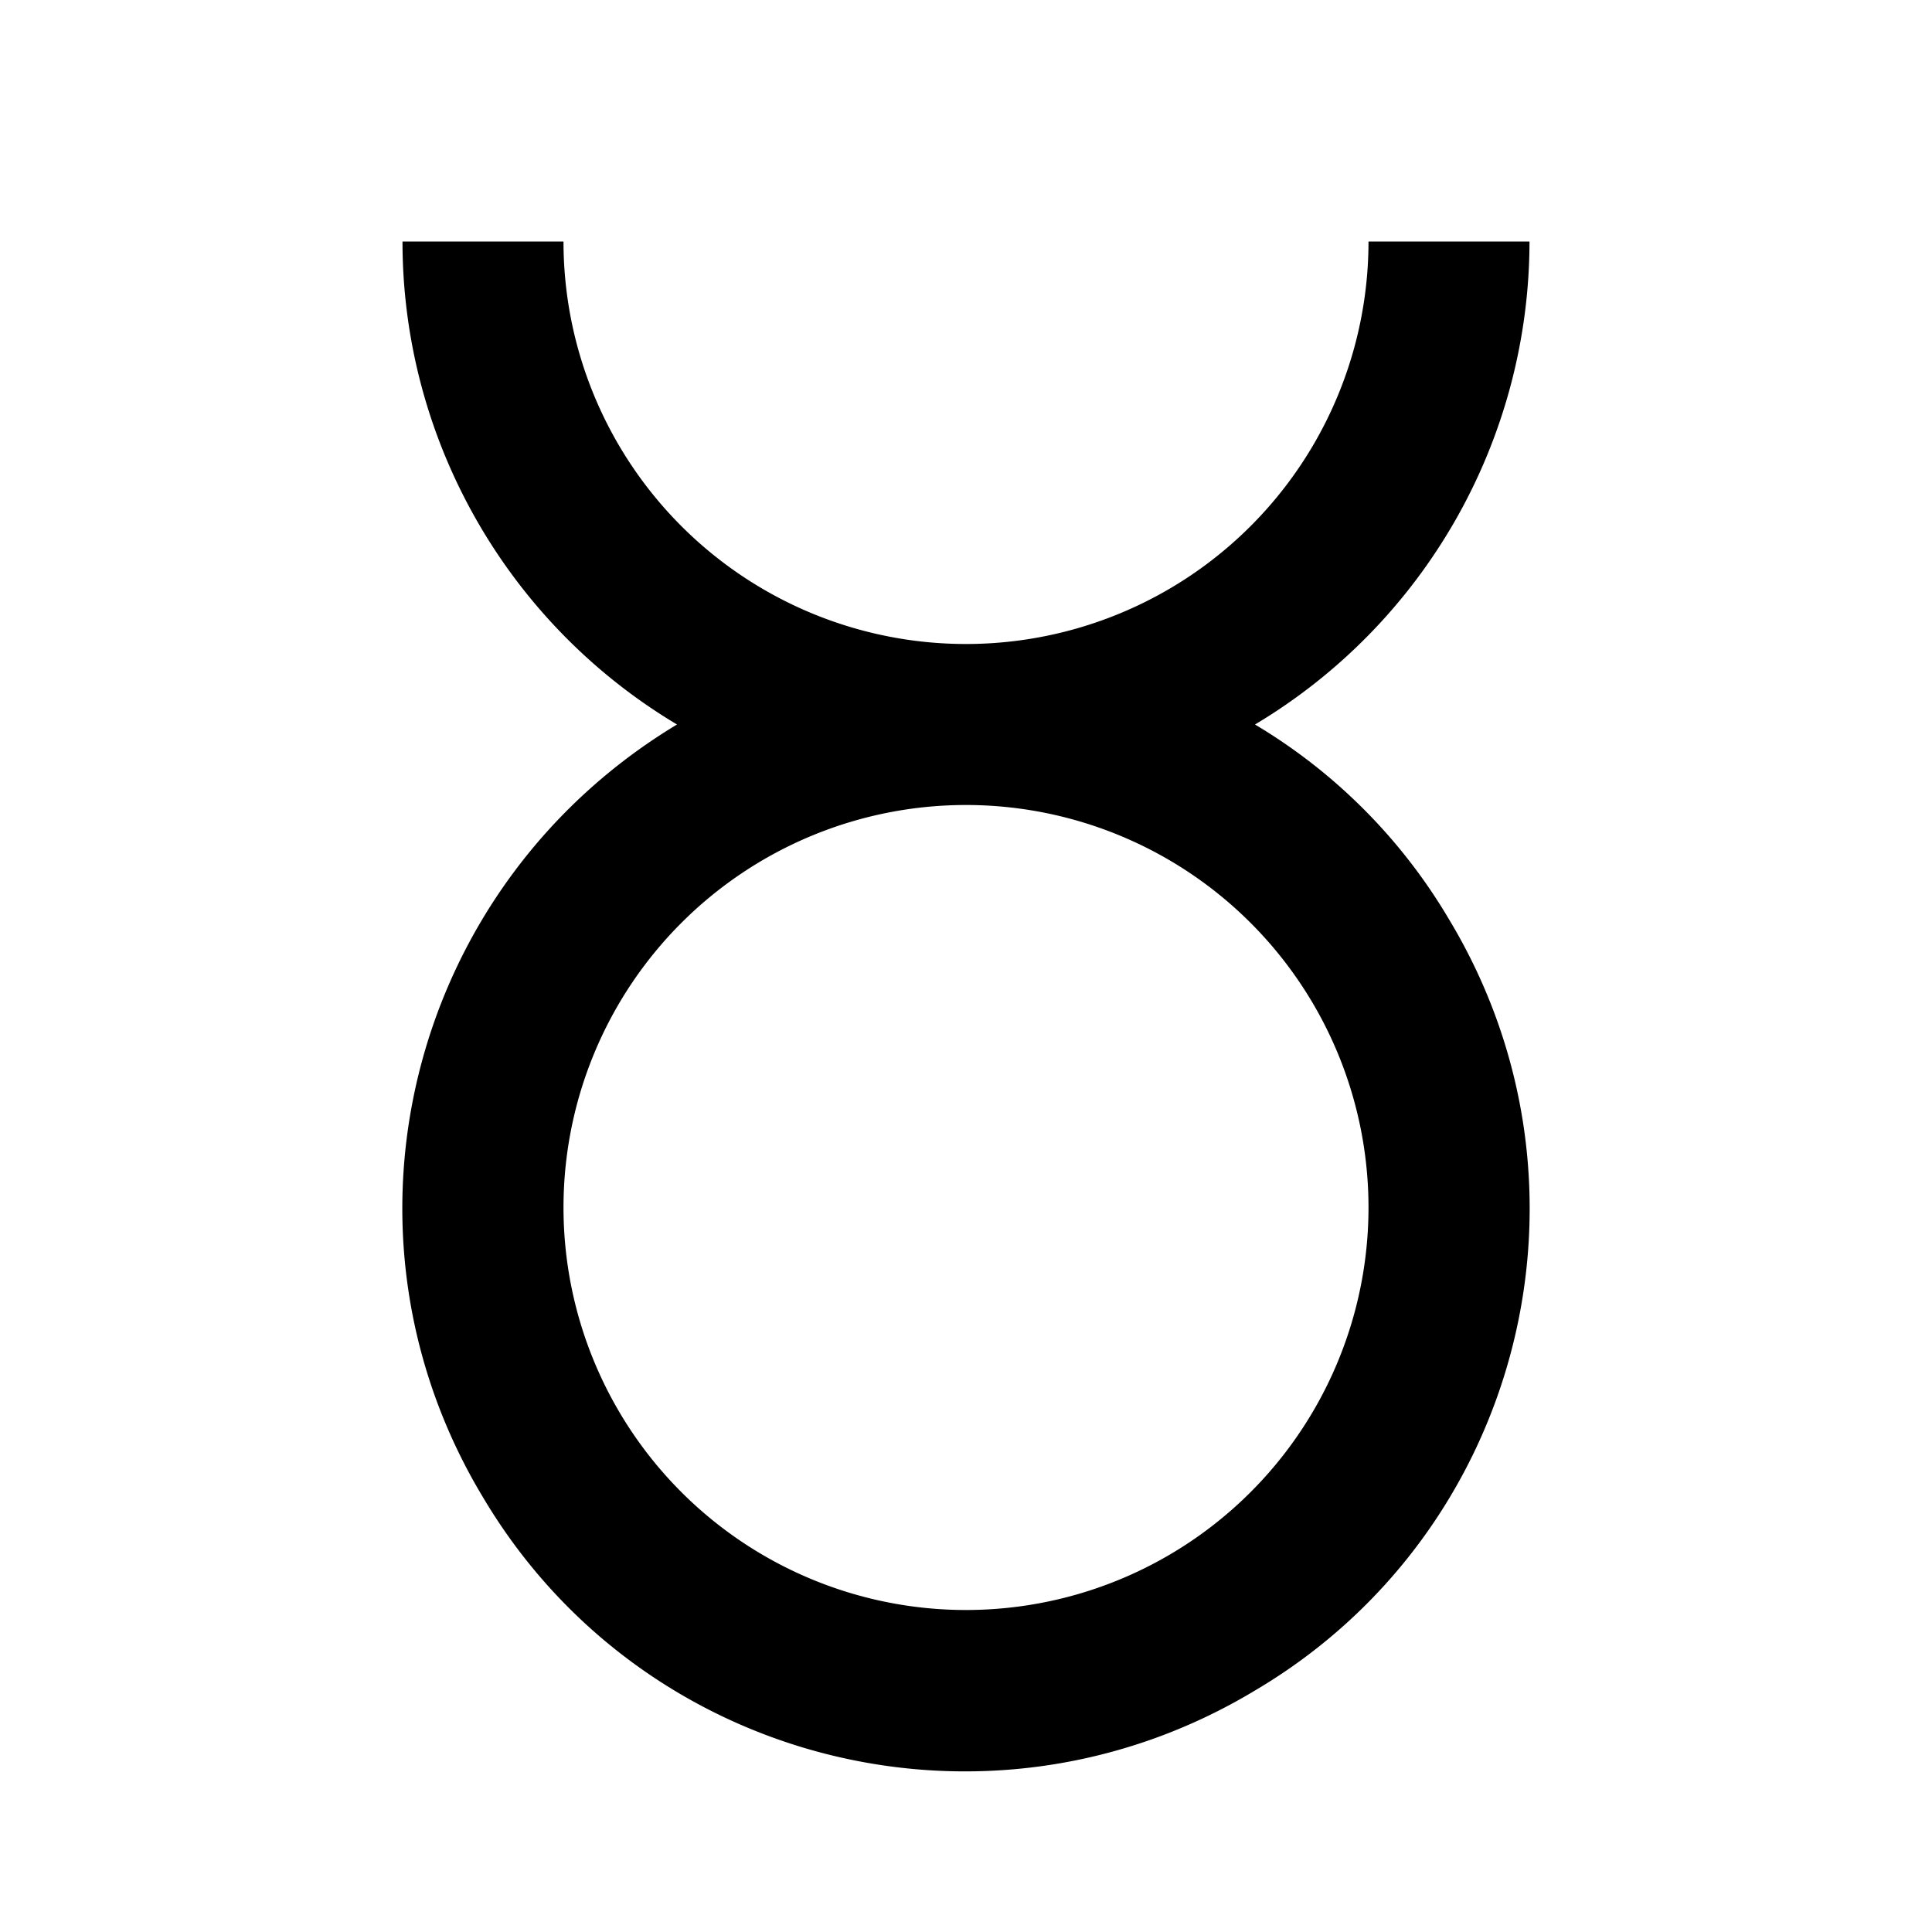 <svg xmlns="http://www.w3.org/2000/svg" viewBox="0 0 24 24"><path d="M15.59 9A6.996 6.996 0 0019 3h-2a5 5 0 01-5 5 5 5 0 01-5-5H5c0 2.46 1.3 4.74 3.41 6C5.09 11 4 15.28 6 18.6c1.97 3.32 6.27 4.4 9.59 2.4 3.32-1.96 4.41-6.26 2.41-9.58A6.896 6.896 0 0015.59 9M12 20a5 5 0 01-5-5 5 5 0 015-5 5 5 0 015 5 5 5 0 01-5 5z"/></svg>